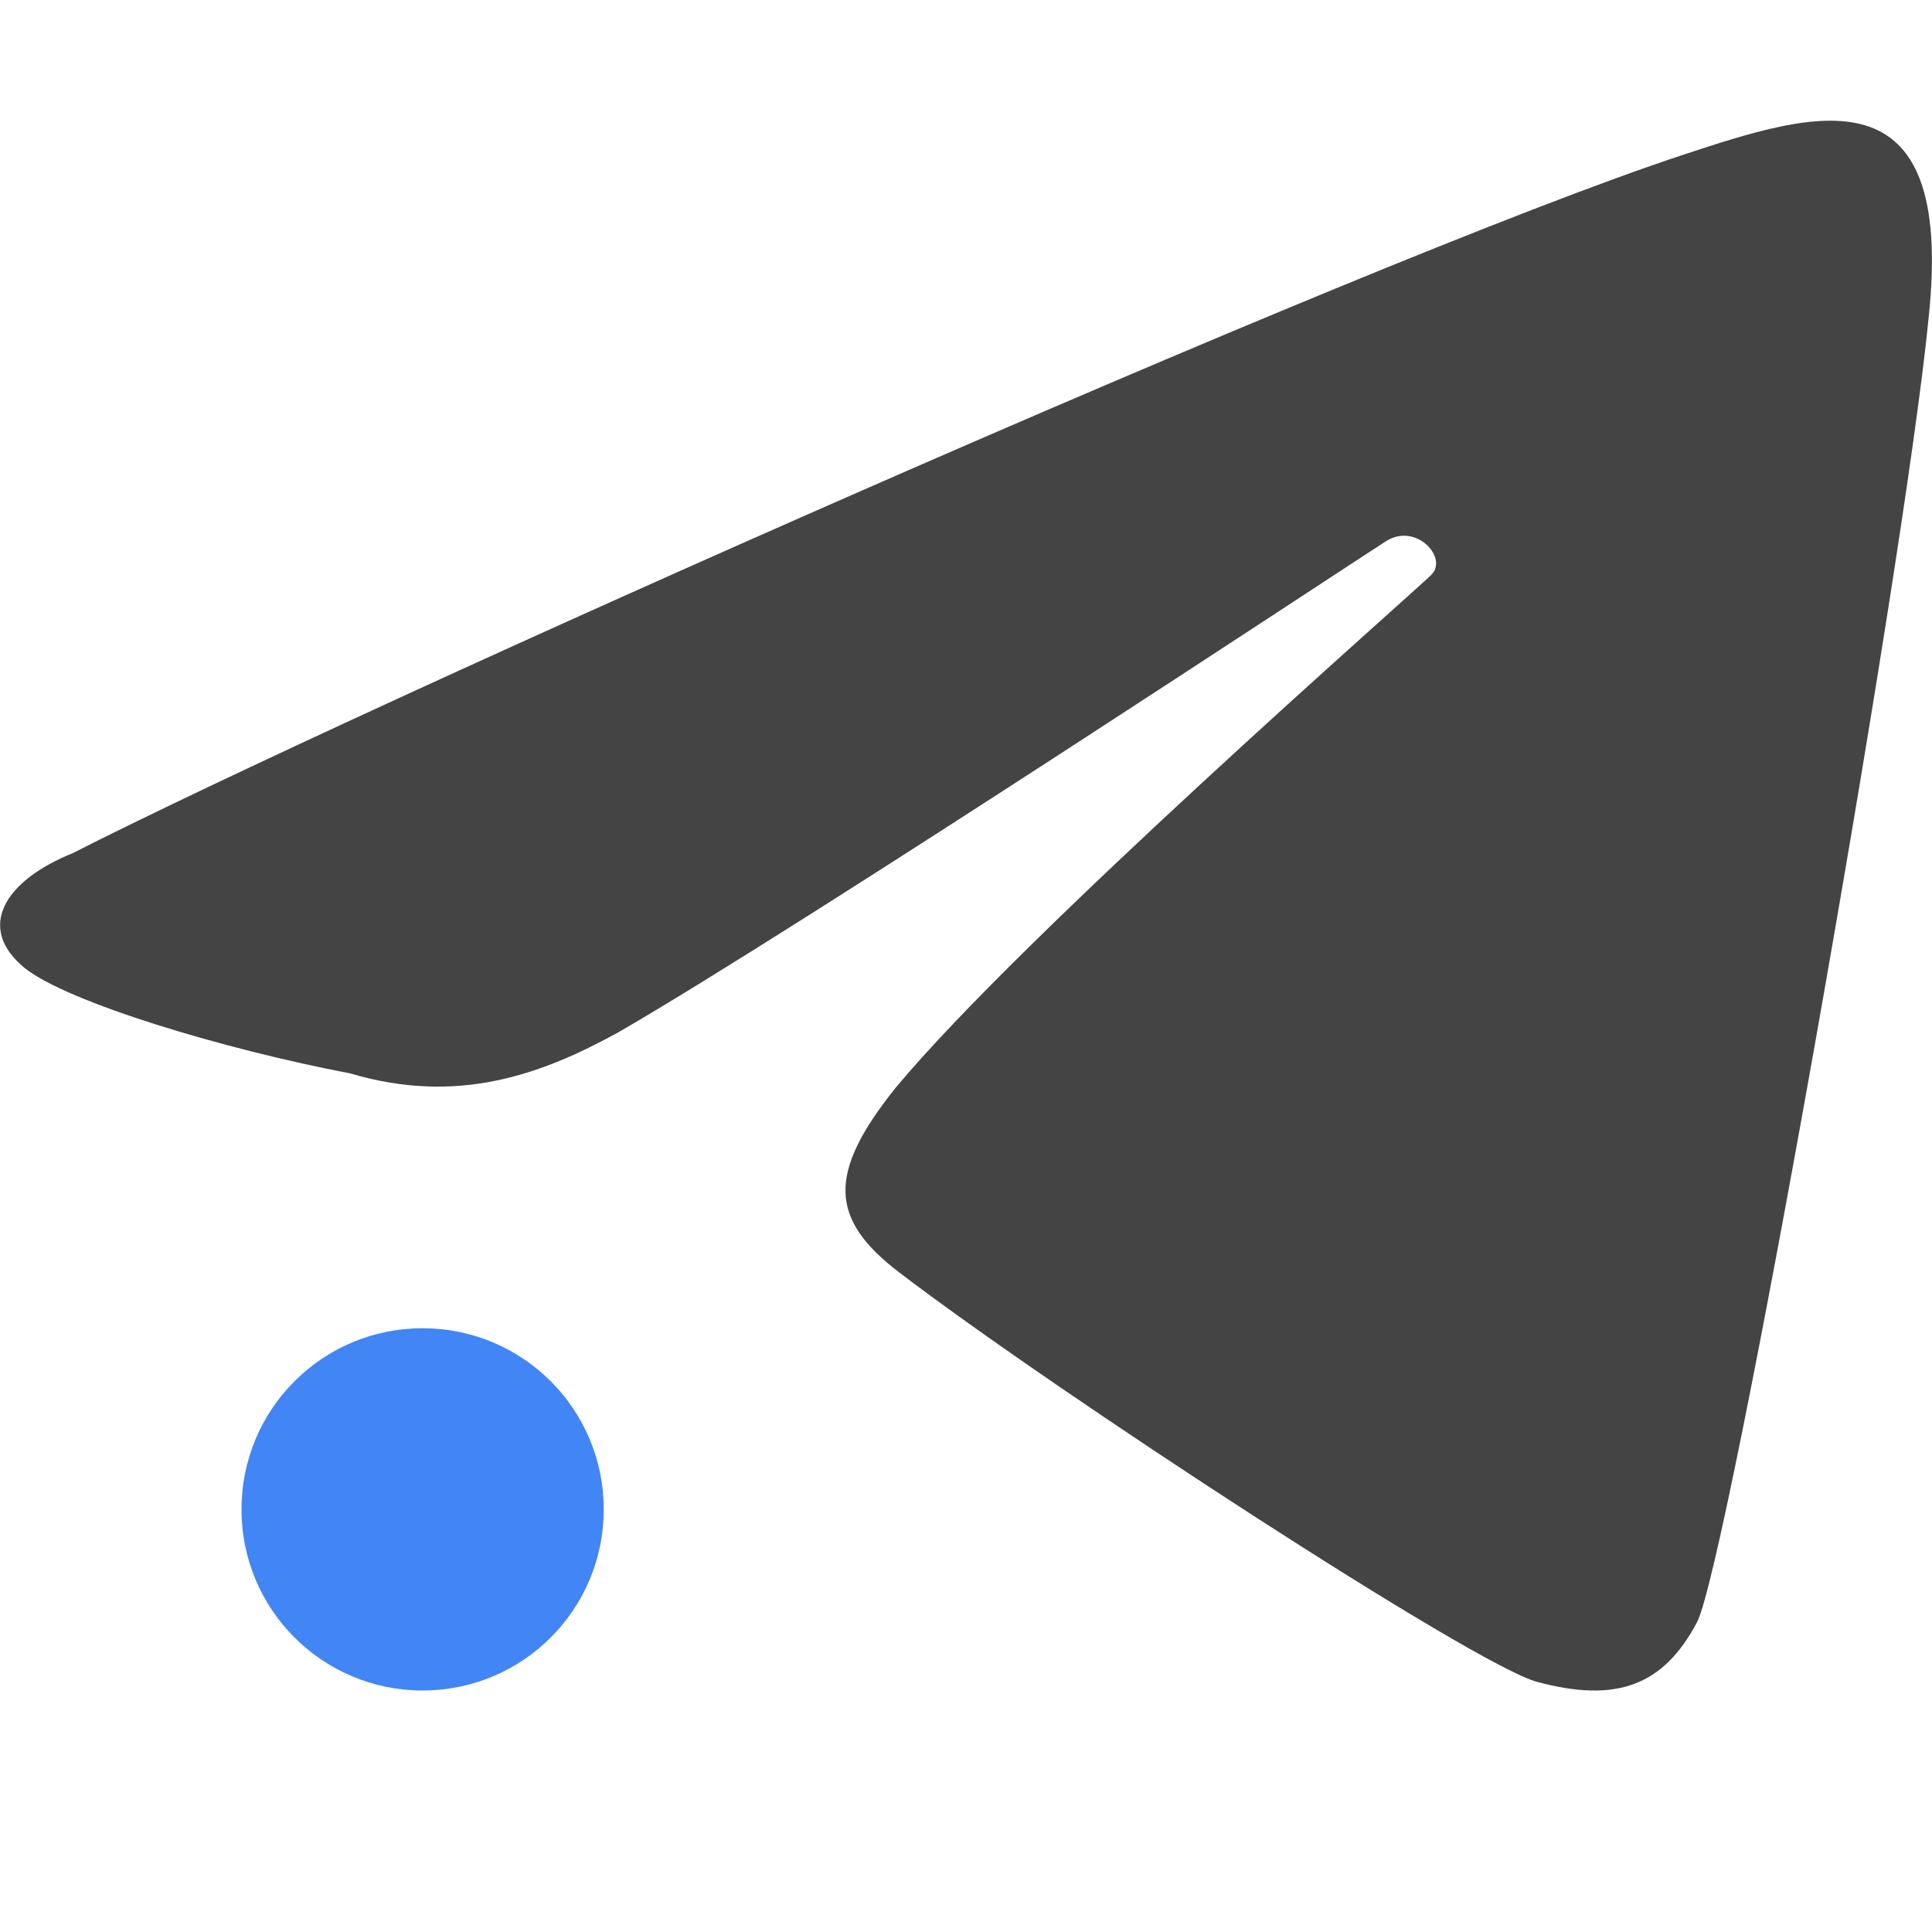 
<svg xmlns="http://www.w3.org/2000/svg" xmlns:xlink="http://www.w3.org/1999/xlink" width="22px" height="22px" viewBox="0 0 22 22" version="1.1">
<g id="surface1">
<path style=" stroke:none;fill-rule:nonzero;fill:rgb(25.882%,52.157%,95.686%);fill-opacity:1;" d="M 6.875 17.188 C 6.875 18.328 5.953 19.25 4.812 19.25 C 3.672 19.25 2.75 18.328 2.75 17.188 C 2.75 16.047 3.672 15.125 4.812 15.125 C 5.953 15.125 6.875 16.047 6.875 17.188 Z M 6.875 17.188 "/>
<path style=" stroke:none;fill-rule:nonzero;fill:rgb(26.667%,26.667%,26.667%);fill-opacity:1;" d="M 19.324 18.473 C 19.672 17.812 21.676 6.539 21.961 3.625 C 22.27 0.738 20.656 1.273 19.168 1.762 C 15.52 2.965 3.988 8.105 0.828 9.715 C 0.055 10.027 -0.281 10.562 0.281 11.023 C 0.77 11.414 2.551 11.949 3.988 12.223 C 5.211 12.586 6.164 12.238 7.043 11.754 C 9.152 10.535 15.441 6.379 15.781 6.164 C 16.121 5.945 16.492 6.348 16.301 6.543 C 16.109 6.738 11.656 10.633 10.195 12.391 C 9.422 13.359 9.441 13.879 10.238 14.488 C 12.023 15.852 16.797 18.965 17.504 19.152 C 18.41 19.395 18.941 19.195 19.324 18.473 Z M 19.324 18.473 "/>
</g>
</svg>

